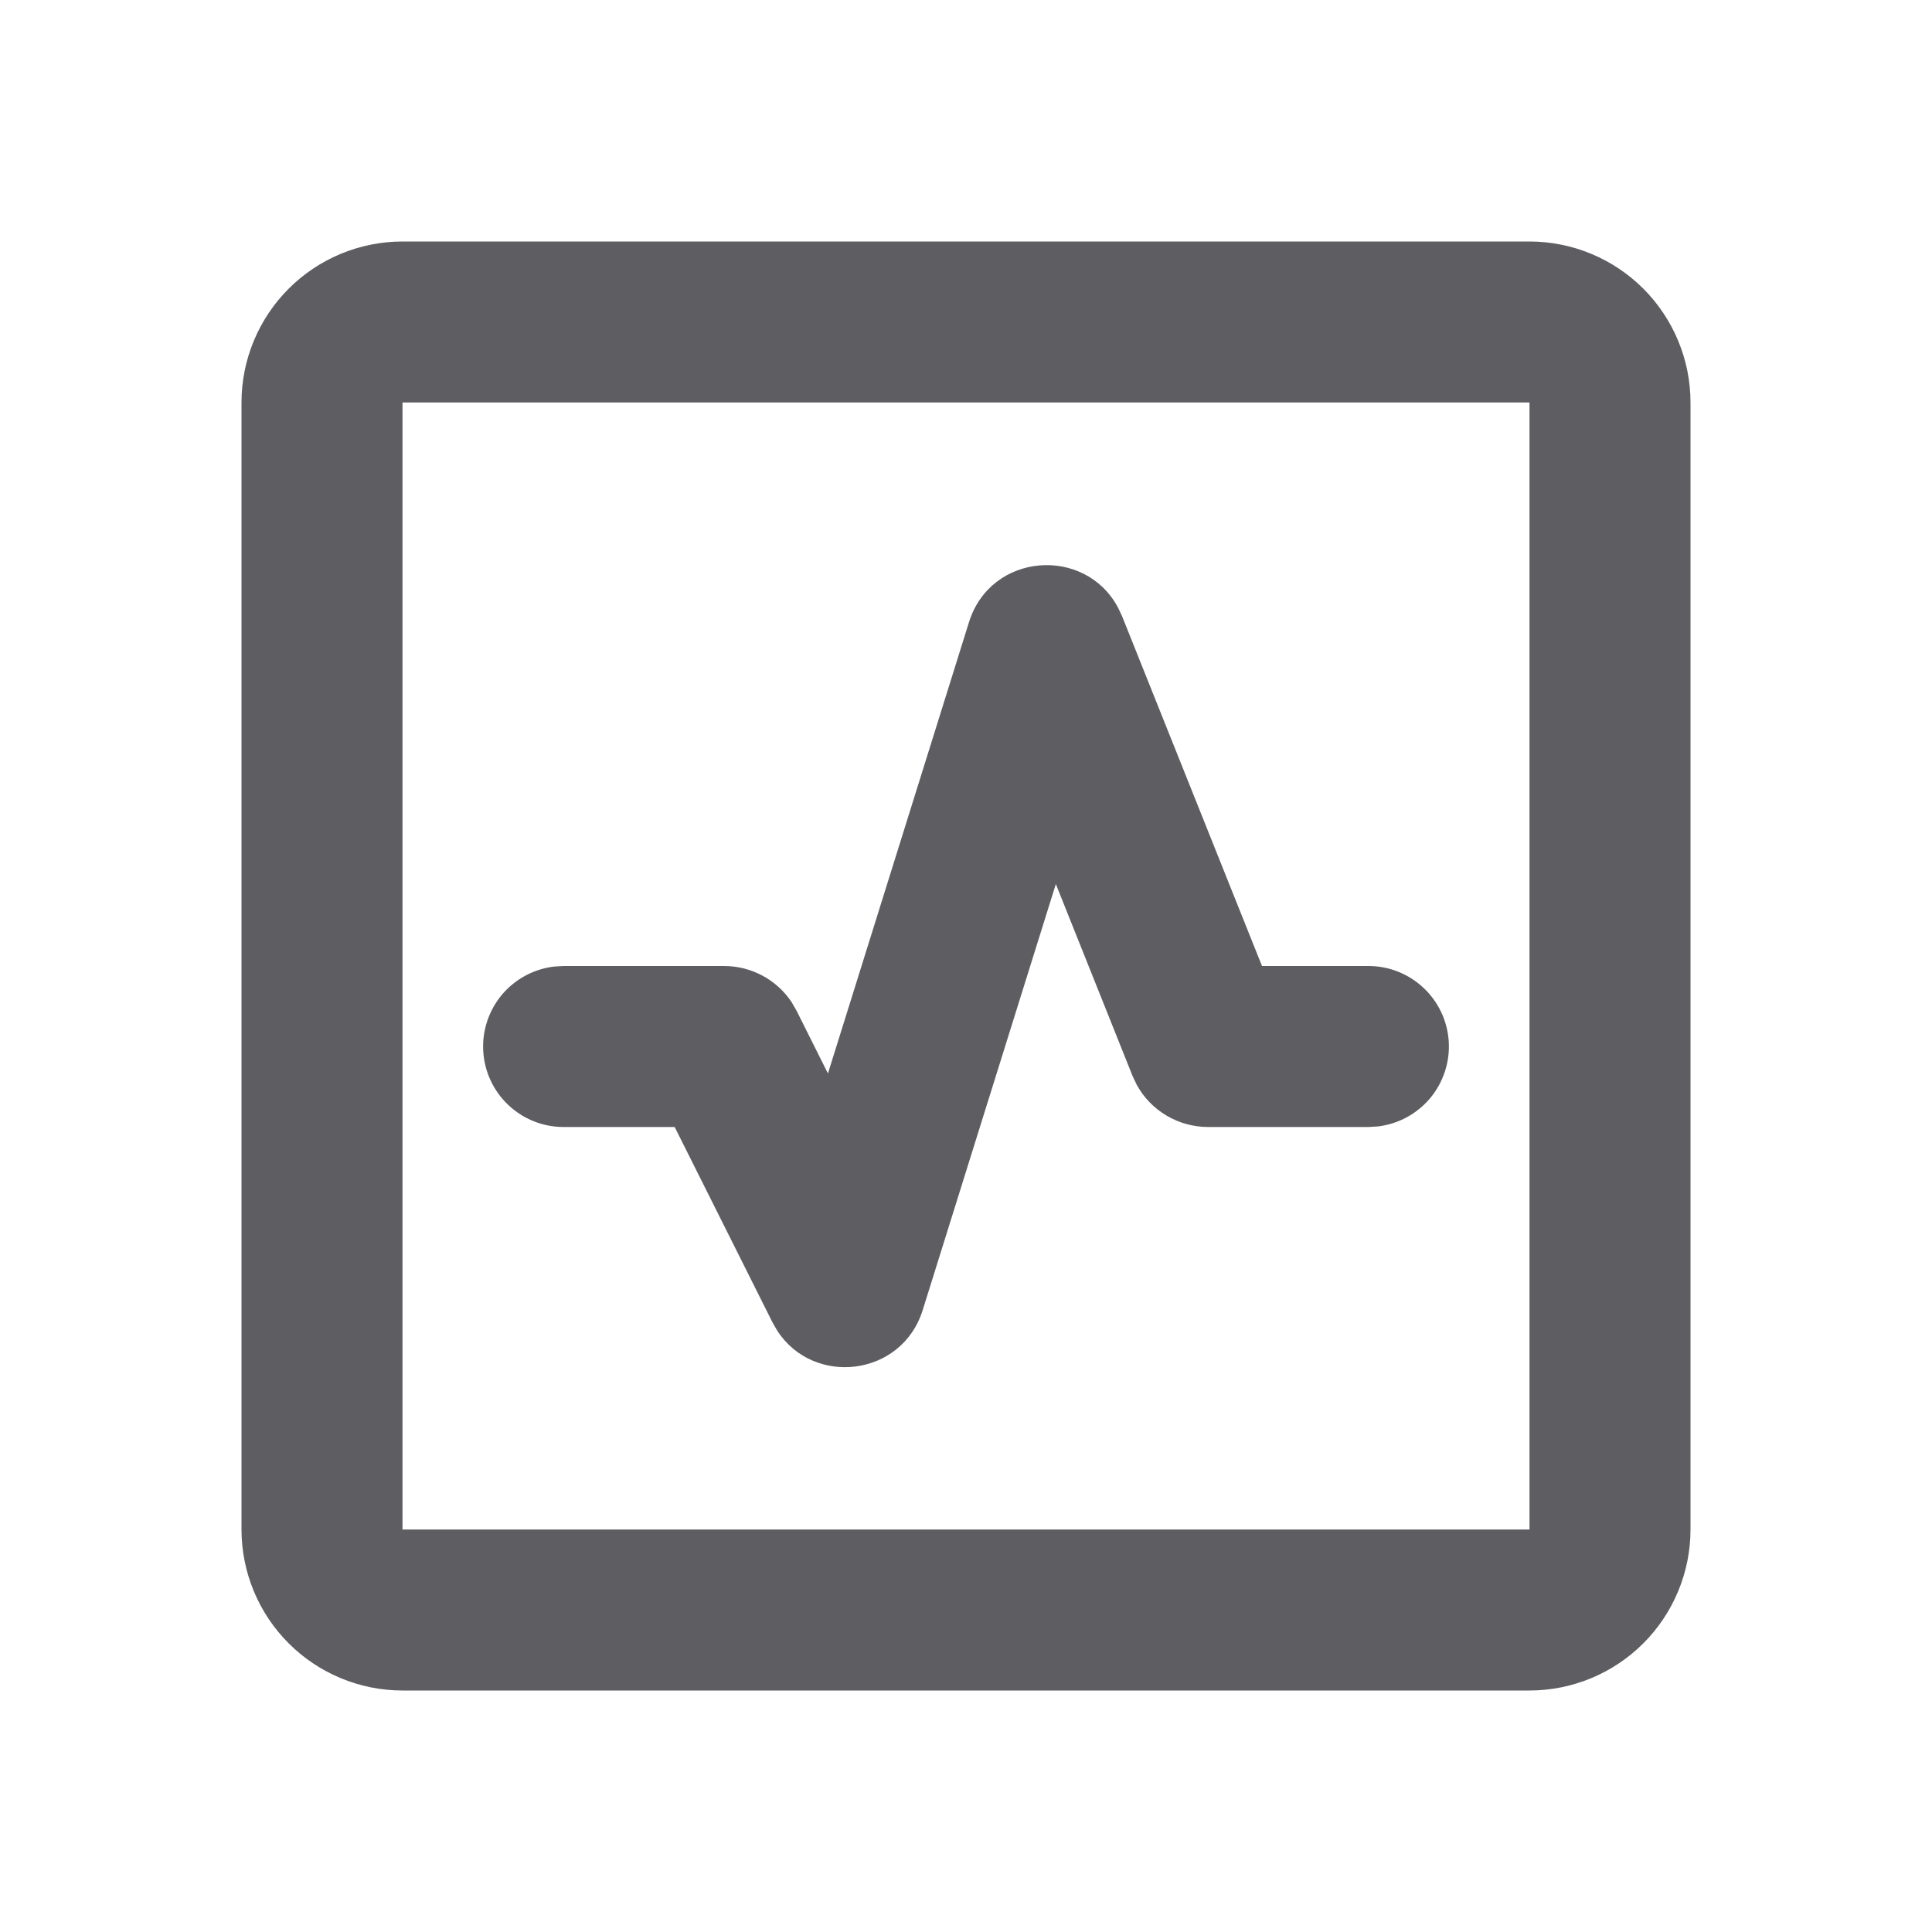 <svg width="24" height="24" viewBox="0 0 24 24" fill="none" xmlns="http://www.w3.org/2000/svg">
<path
    d="M19 3C19.53 3 20.039 3.211 20.414 3.586C20.789 3.961 21 4.47 21 5V19C21 19.53 20.789 20.039 20.414 20.414C20.039 20.789 19.53 21 19 21H5C4.47 21 3.961 20.789 3.586 20.414C3.211 20.039 3 19.53 3 19V5C3 4.47 3.211 3.961 3.586 3.586C3.961 3.211 4.47 3 5 3H19ZM19 5H5V19H19V5ZM12.037 7.729C12.308 6.861 13.477 6.779 13.887 7.545L13.939 7.655L15.677 12H17C17.255 12 17.5 12.098 17.685 12.273C17.871 12.448 17.982 12.687 17.997 12.941C18.012 13.196 17.929 13.446 17.766 13.642C17.602 13.837 17.37 13.963 17.117 13.993L17 14H15.007C14.826 14 14.648 13.951 14.492 13.859C14.336 13.767 14.208 13.635 14.121 13.476L14.069 13.366L13.116 10.982L11.462 16.275C11.203 17.103 10.107 17.228 9.655 16.53L9.595 16.425L8.381 14H7C6.745 14 6.5 13.902 6.315 13.727C6.129 13.552 6.018 13.313 6.003 13.059C5.988 12.804 6.071 12.554 6.234 12.358C6.398 12.163 6.63 12.037 6.883 12.007L7 12H8.994C9.334 12 9.648 12.17 9.834 12.449L9.897 12.559L10.285 13.335L12.037 7.729Z"
    fill="#5E5E62"
  />
</svg>
